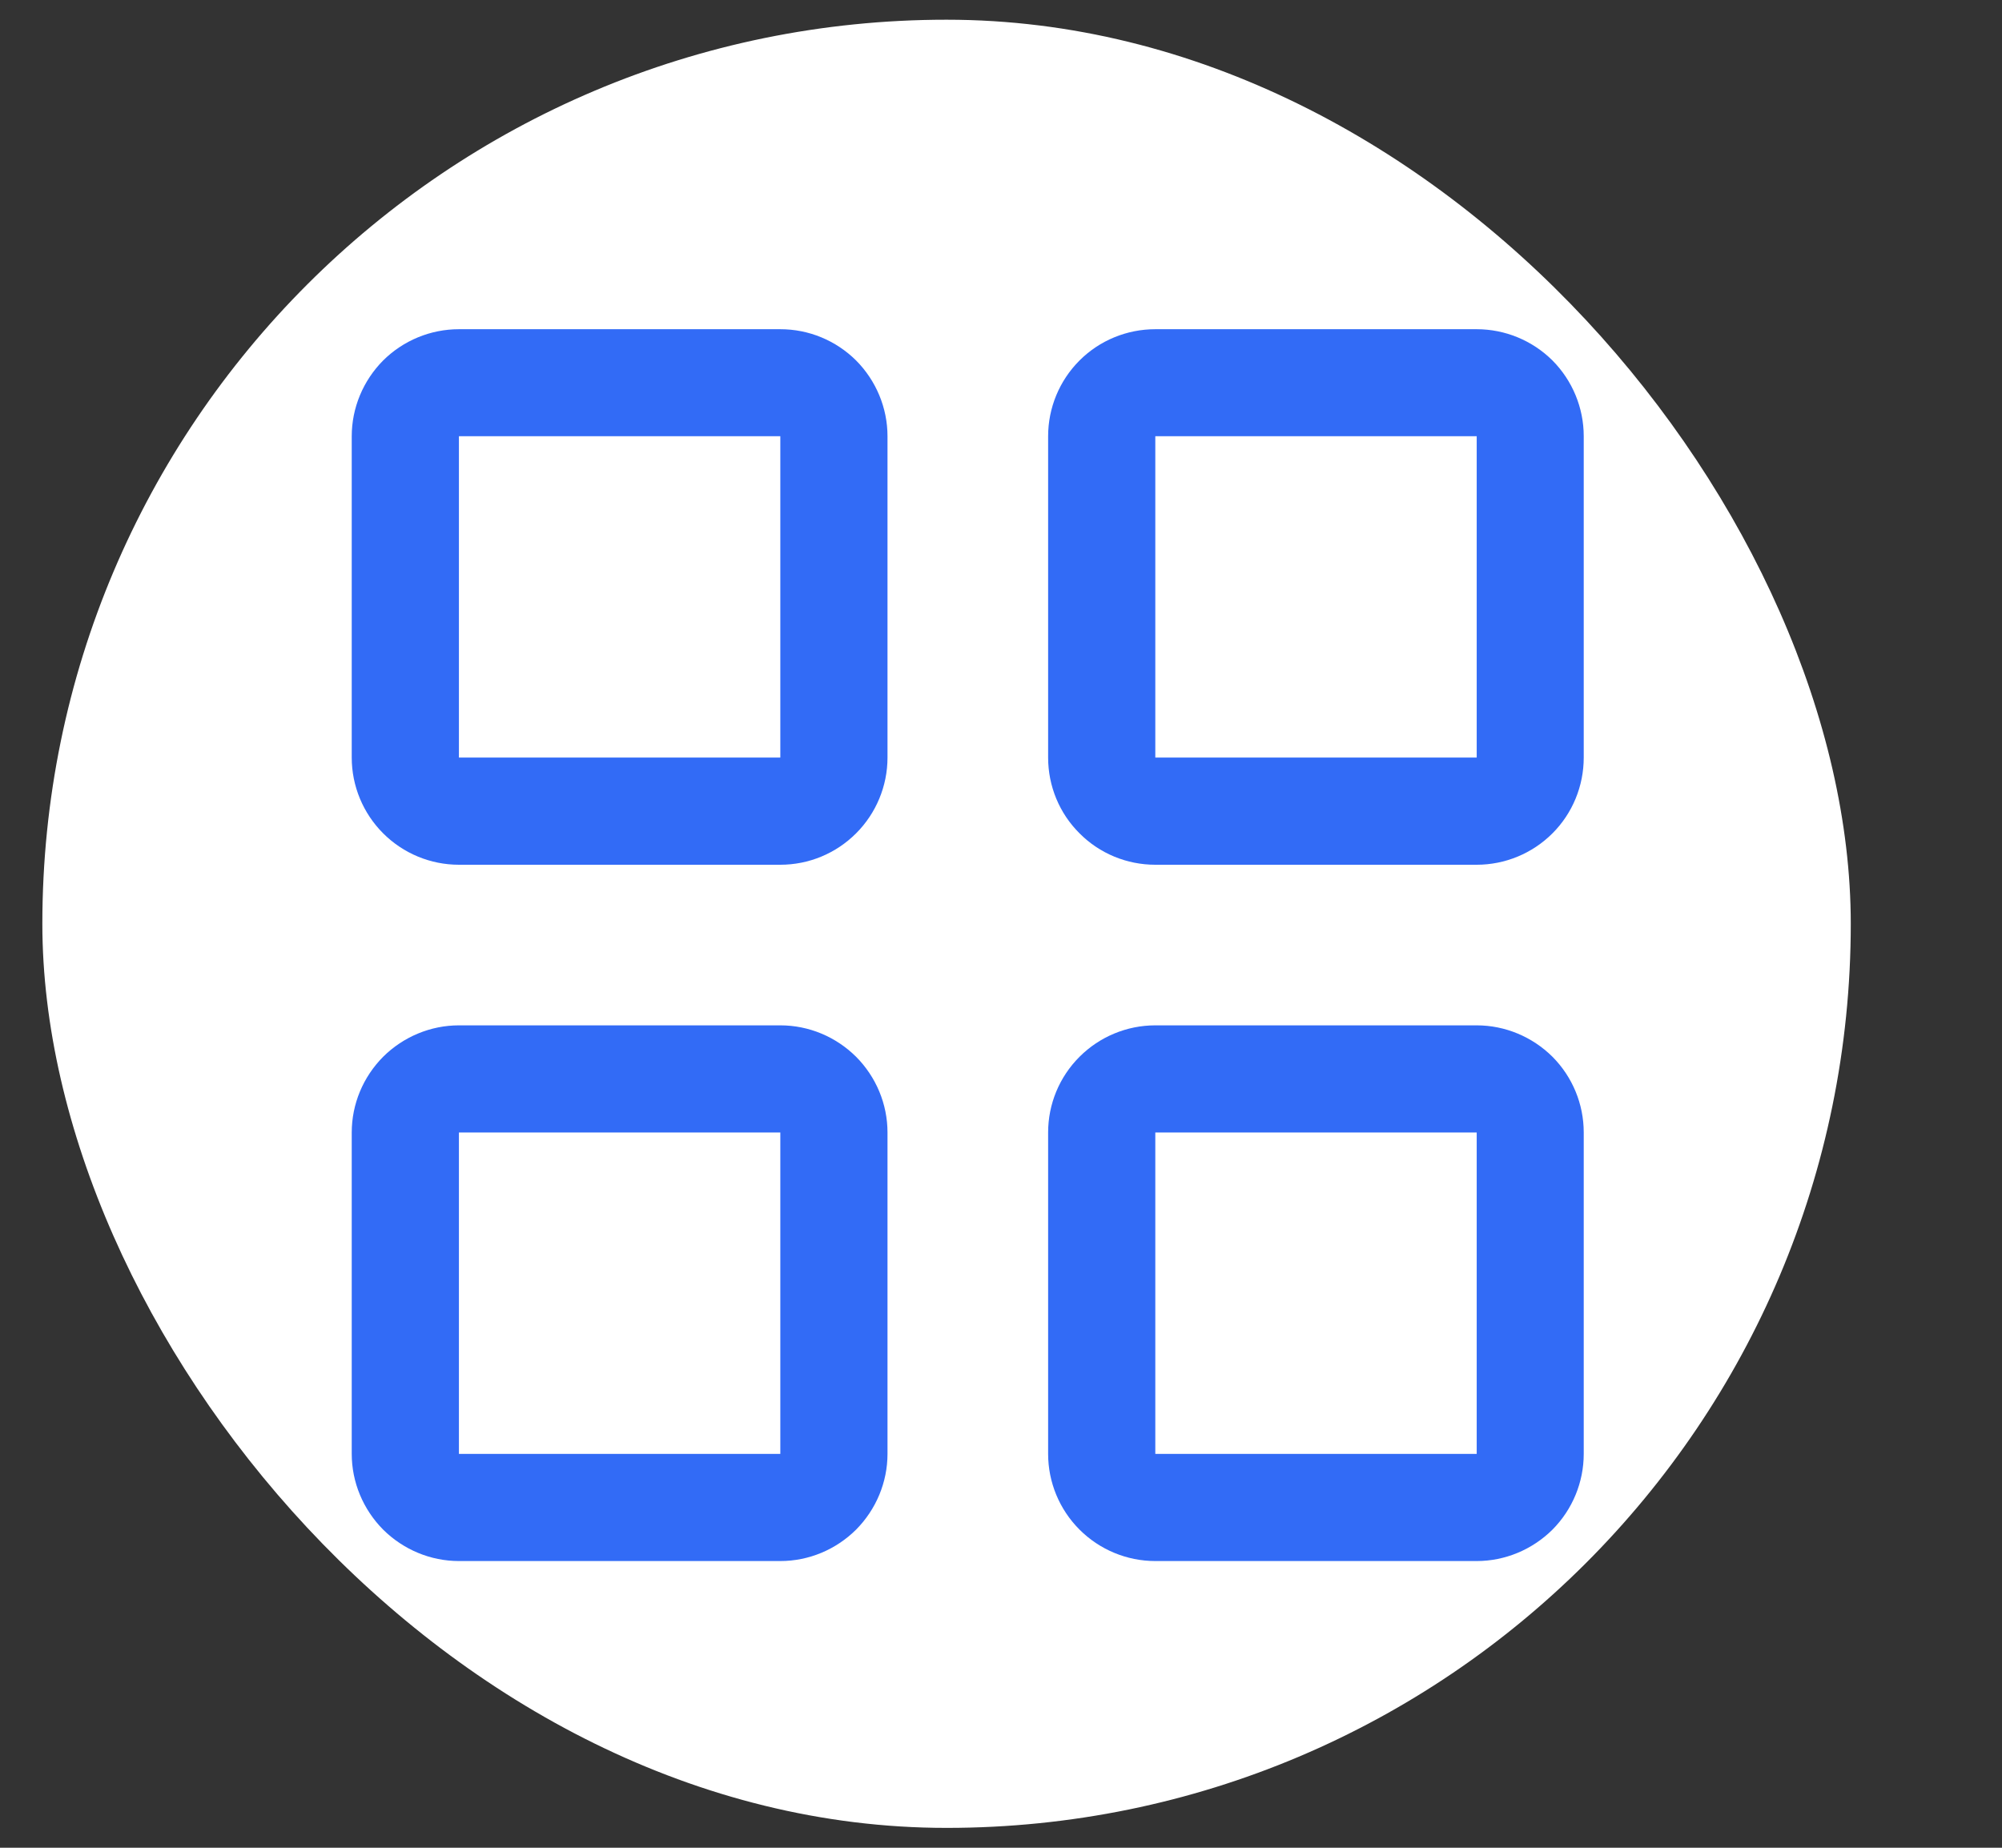 <svg width="13" height="12" viewBox="0 0 13 12" fill="none" xmlns="http://www.w3.org/2000/svg">
<rect x="0" y="0" width="13" height="12" fill="#333333" stroke="none"/>
<g id="healthicons:ui-menu-grid-outline">
<rect x="0.275" y="0.128" width="11.743" height="11.743" rx="5.872" fill="white"/>
<path id="Vector" fill-rule="evenodd" clip-rule="evenodd" d="M5.067 2.833H2.98V4.92H5.067V2.833ZM2.98 2.138C2.796 2.138 2.619 2.211 2.488 2.341C2.358 2.472 2.284 2.649 2.284 2.833V4.92C2.284 5.105 2.358 5.282 2.488 5.412C2.619 5.543 2.796 5.616 2.98 5.616H5.067C5.252 5.616 5.428 5.543 5.559 5.412C5.689 5.282 5.763 5.105 5.763 4.92V2.833C5.763 2.649 5.689 2.472 5.559 2.341C5.428 2.211 5.252 2.138 5.067 2.138H2.98ZM5.067 7.355H2.98V9.442H5.067V7.355ZM2.98 6.659C2.796 6.659 2.619 6.733 2.488 6.863C2.358 6.994 2.284 7.17 2.284 7.355V9.442C2.284 9.626 2.358 9.803 2.488 9.934C2.619 10.064 2.796 10.138 2.98 10.138H5.067C5.252 10.138 5.428 10.064 5.559 9.934C5.689 9.803 5.763 9.626 5.763 9.442V7.355C5.763 7.17 5.689 6.994 5.559 6.863C5.428 6.733 5.252 6.659 5.067 6.659H2.98ZM9.589 2.833H7.502V4.92H9.589V2.833ZM7.502 2.138C7.317 2.138 7.14 2.211 7.01 2.341C6.879 2.472 6.806 2.649 6.806 2.833V4.92C6.806 5.105 6.879 5.282 7.01 5.412C7.14 5.543 7.317 5.616 7.502 5.616H9.589C9.773 5.616 9.95 5.543 10.081 5.412C10.211 5.282 10.284 5.105 10.284 4.92V2.833C10.284 2.649 10.211 2.472 10.081 2.341C9.95 2.211 9.773 2.138 9.589 2.138H7.502ZM9.589 7.355H7.502V9.442H9.589V7.355ZM7.502 6.659C7.317 6.659 7.14 6.733 7.01 6.863C6.879 6.994 6.806 7.17 6.806 7.355V9.442C6.806 9.626 6.879 9.803 7.01 9.934C7.14 10.064 7.317 10.138 7.502 10.138H9.589C9.773 10.138 9.95 10.064 10.081 9.934C10.211 9.803 10.284 9.626 10.284 9.442V7.355C10.284 7.17 10.211 6.994 10.081 6.863C9.95 6.733 9.773 6.659 9.589 6.659H7.502Z" fill="#326BF6"/>
</g>
</svg>
